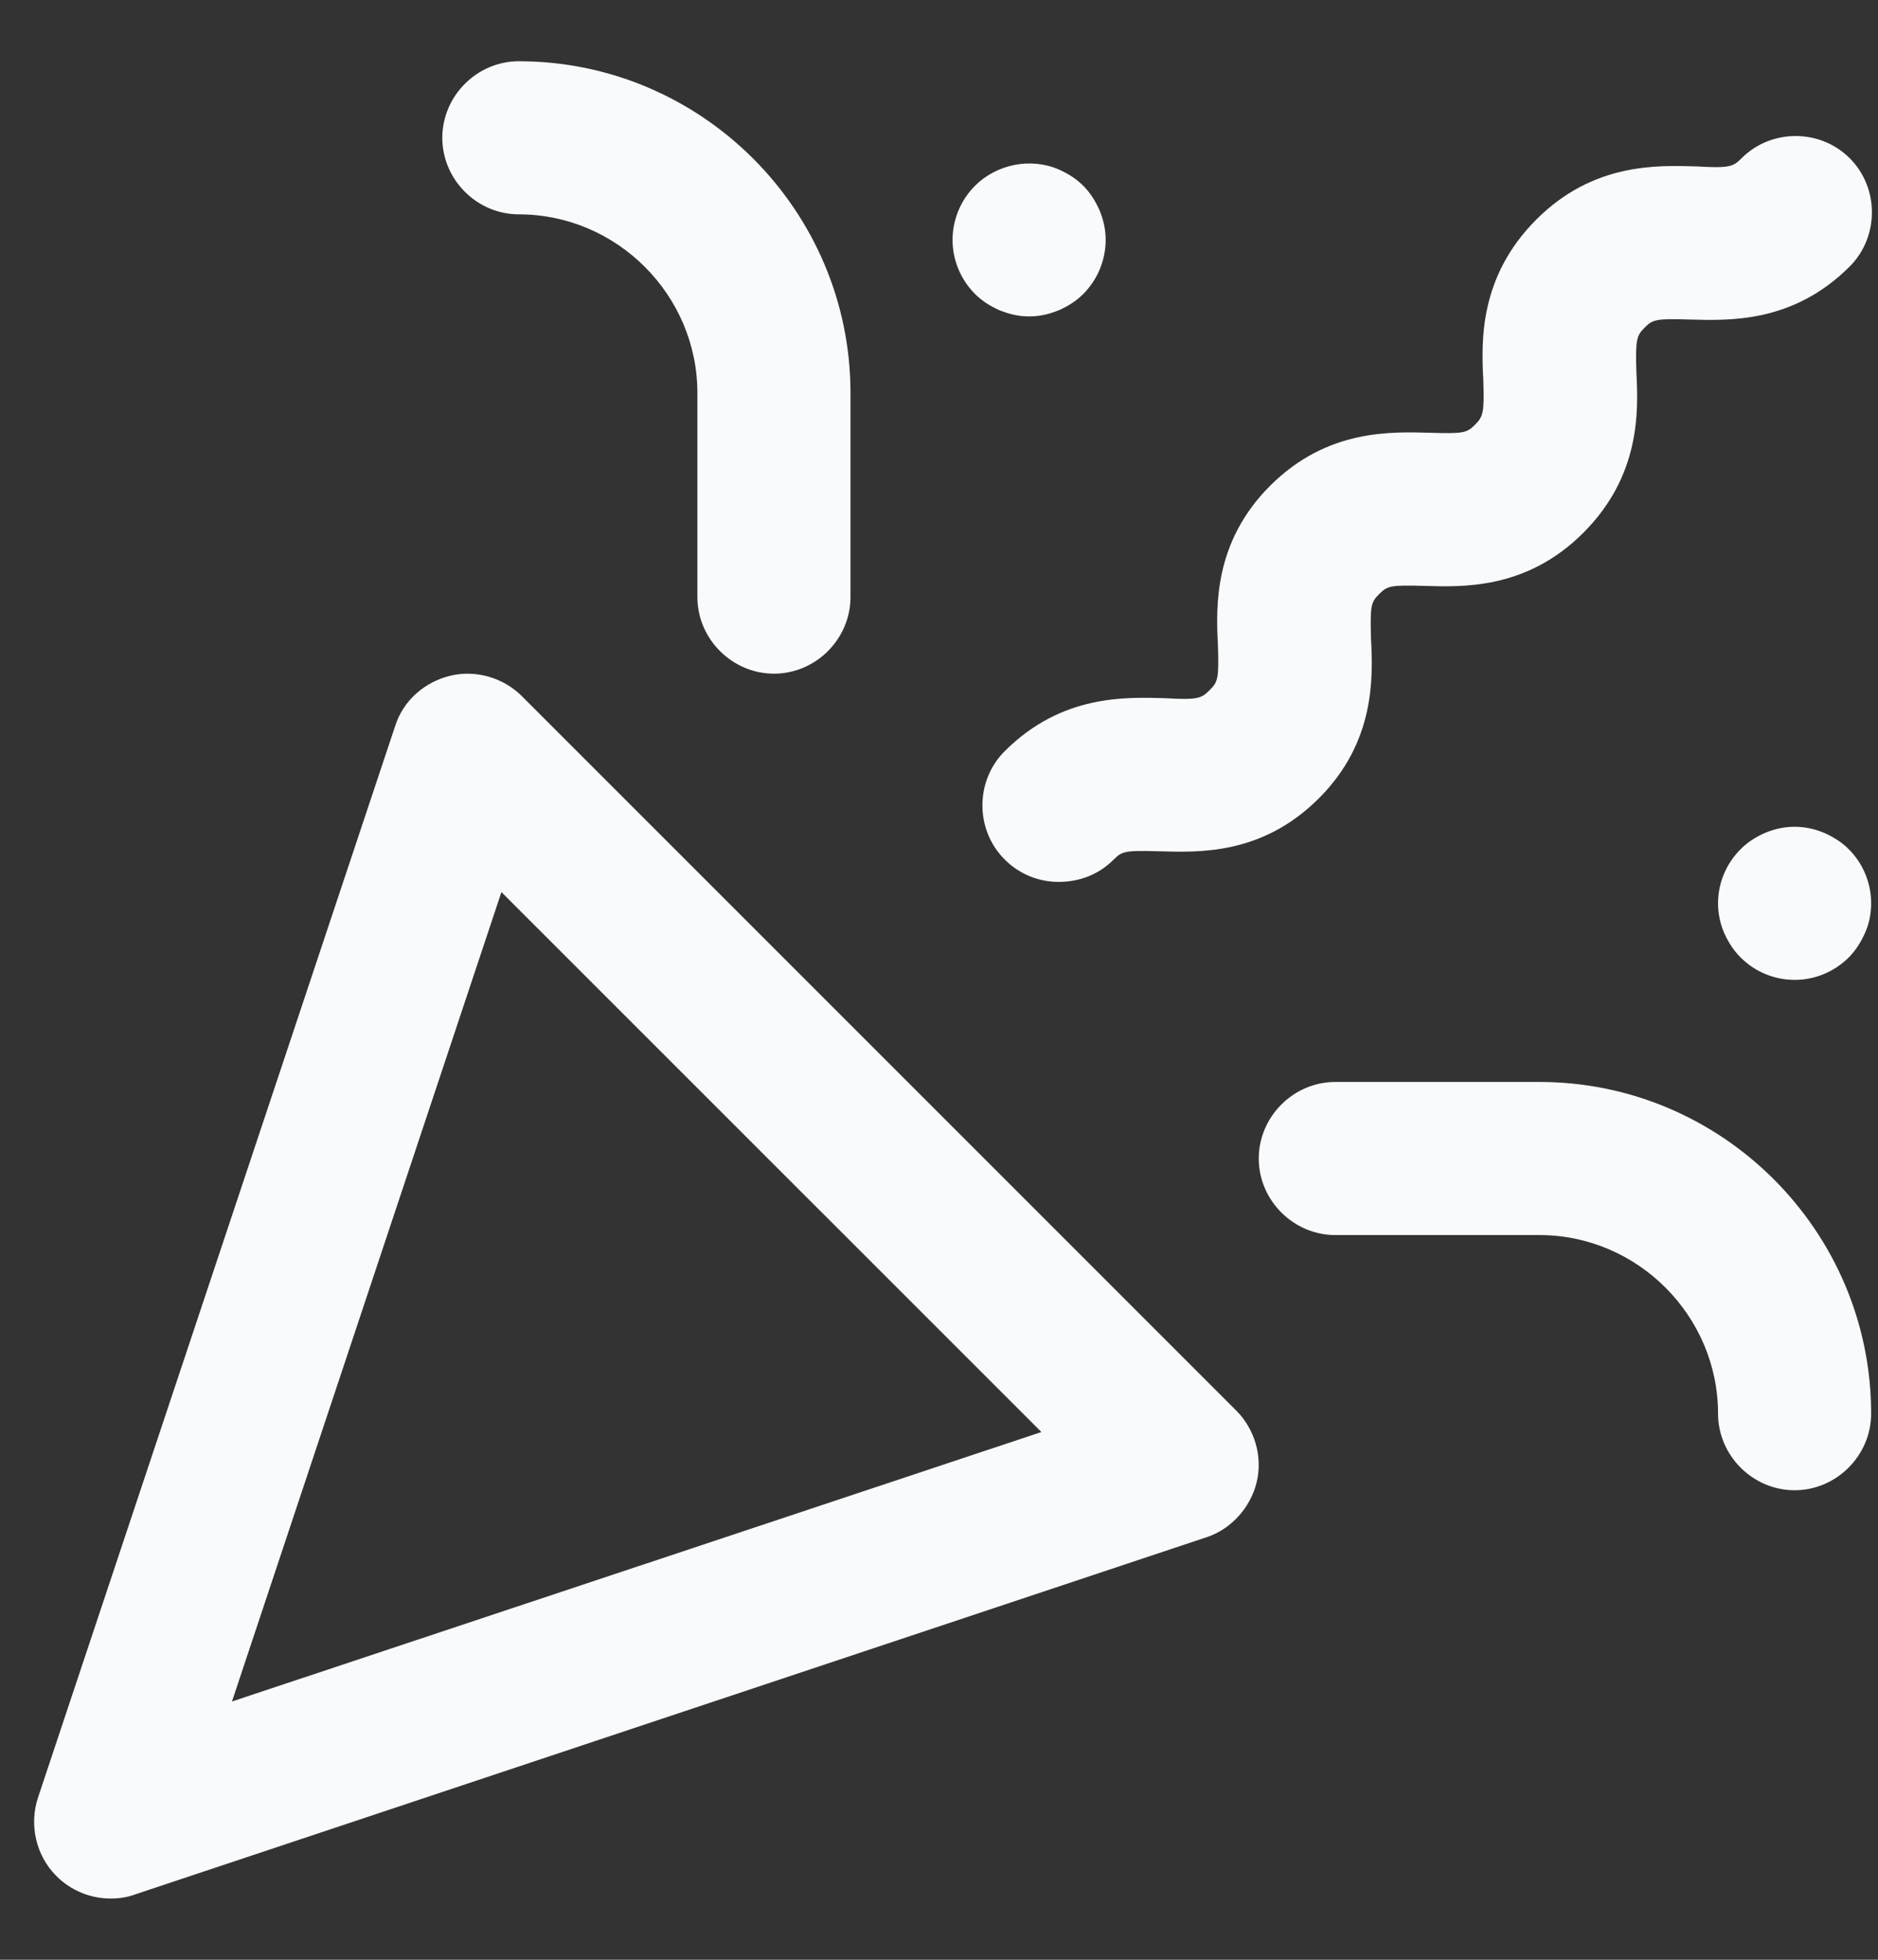 <svg width="23" height="24" viewBox="0 0 23 24" fill="none" xmlns="http://www.w3.org/2000/svg">
<rect x="0" y="0" width="23" height="24" fill="#333333" stroke="none"/>
<path d="M1.354 23.25C1.104 23.25 0.866 23.15 0.691 22.975C0.441 22.725 0.354 22.35 0.466 22.012L4.841 8.887C4.941 8.575 5.204 8.35 5.516 8.275C5.829 8.2 6.166 8.3 6.391 8.525L15.141 17.275C15.366 17.5 15.466 17.837 15.391 18.15C15.316 18.462 15.079 18.725 14.779 18.825L1.654 23.2C1.554 23.237 1.454 23.25 1.354 23.25ZM6.141 10.925L2.841 20.837L12.754 17.537L6.141 10.925Z" fill="#F8FAFC"/>
<path d="M12.966 10.8C12.729 10.8 12.491 10.713 12.304 10.525C11.941 10.163 11.941 9.563 12.304 9.2C13.004 8.5 13.791 8.538 14.266 8.55C14.679 8.575 14.716 8.55 14.816 8.45C14.916 8.35 14.929 8.313 14.916 7.9C14.891 7.425 14.866 6.638 15.554 5.95C16.254 5.25 17.041 5.288 17.516 5.3C17.929 5.313 17.966 5.3 18.066 5.2C18.166 5.1 18.179 5.05 18.166 4.65C18.141 4.175 18.116 3.388 18.816 2.688C19.516 1.988 20.304 2.025 20.779 2.038C21.191 2.063 21.229 2.038 21.329 1.938C21.691 1.575 22.291 1.575 22.654 1.938C23.016 2.3 23.016 2.9 22.654 3.263C21.954 3.963 21.166 3.925 20.691 3.913C20.279 3.9 20.241 3.913 20.141 4.013C20.041 4.113 20.029 4.163 20.041 4.563C20.066 5.038 20.091 5.825 19.391 6.525C18.691 7.225 17.904 7.188 17.441 7.175C17.029 7.163 16.991 7.175 16.891 7.275C16.791 7.375 16.779 7.413 16.791 7.825C16.816 8.3 16.841 9.088 16.154 9.775C15.454 10.475 14.679 10.438 14.191 10.425C13.779 10.413 13.741 10.425 13.641 10.525C13.454 10.713 13.216 10.8 12.966 10.8Z" fill="#F8FAFC"/>
<path d="M9.479 8.25C8.966 8.25 8.541 7.825 8.541 7.312V4.812C8.541 3.612 7.554 2.625 6.354 2.625C5.841 2.625 5.417 2.2 5.417 1.688C5.417 1.175 5.841 0.75 6.354 0.75C8.591 0.75 10.416 2.575 10.416 4.812V7.312C10.416 7.825 9.992 8.25 9.479 8.25Z" fill="#F8FAFC"/>
<path d="M21.979 18.25C21.466 18.25 21.041 17.825 21.041 17.312C21.041 16.113 20.054 15.125 18.854 15.125H16.354C15.841 15.125 15.416 14.7 15.416 14.188C15.416 13.675 15.841 13.25 16.354 13.25H18.854C21.091 13.25 22.916 15.075 22.916 17.312C22.916 17.825 22.491 18.25 21.979 18.25Z" fill="#F8FAFC"/>
<path d="M12.604 3.875C12.479 3.875 12.367 3.85 12.242 3.8C12.129 3.75 12.029 3.688 11.941 3.6C11.767 3.425 11.666 3.188 11.666 2.938C11.666 2.688 11.767 2.45 11.941 2.275C12.204 2.013 12.617 1.925 12.966 2.075C13.079 2.125 13.179 2.188 13.267 2.275C13.354 2.363 13.416 2.463 13.466 2.575C13.517 2.7 13.541 2.813 13.541 2.938C13.541 3.188 13.441 3.425 13.267 3.6C13.179 3.688 13.079 3.75 12.966 3.8C12.841 3.85 12.729 3.875 12.604 3.875Z" fill="#F8FAFC"/>
<path d="M21.979 12C21.729 12 21.491 11.9 21.317 11.725C21.229 11.637 21.166 11.537 21.116 11.425C21.067 11.312 21.041 11.188 21.041 11.062C21.041 10.812 21.142 10.575 21.317 10.4C21.404 10.312 21.504 10.25 21.616 10.2C21.854 10.1 22.104 10.1 22.341 10.2C22.454 10.25 22.554 10.312 22.642 10.4C22.817 10.575 22.916 10.812 22.916 11.062C22.916 11.188 22.892 11.312 22.841 11.425C22.791 11.537 22.729 11.637 22.642 11.725C22.466 11.9 22.229 12 21.979 12Z" fill="#F8FAFC"/>
</svg>
